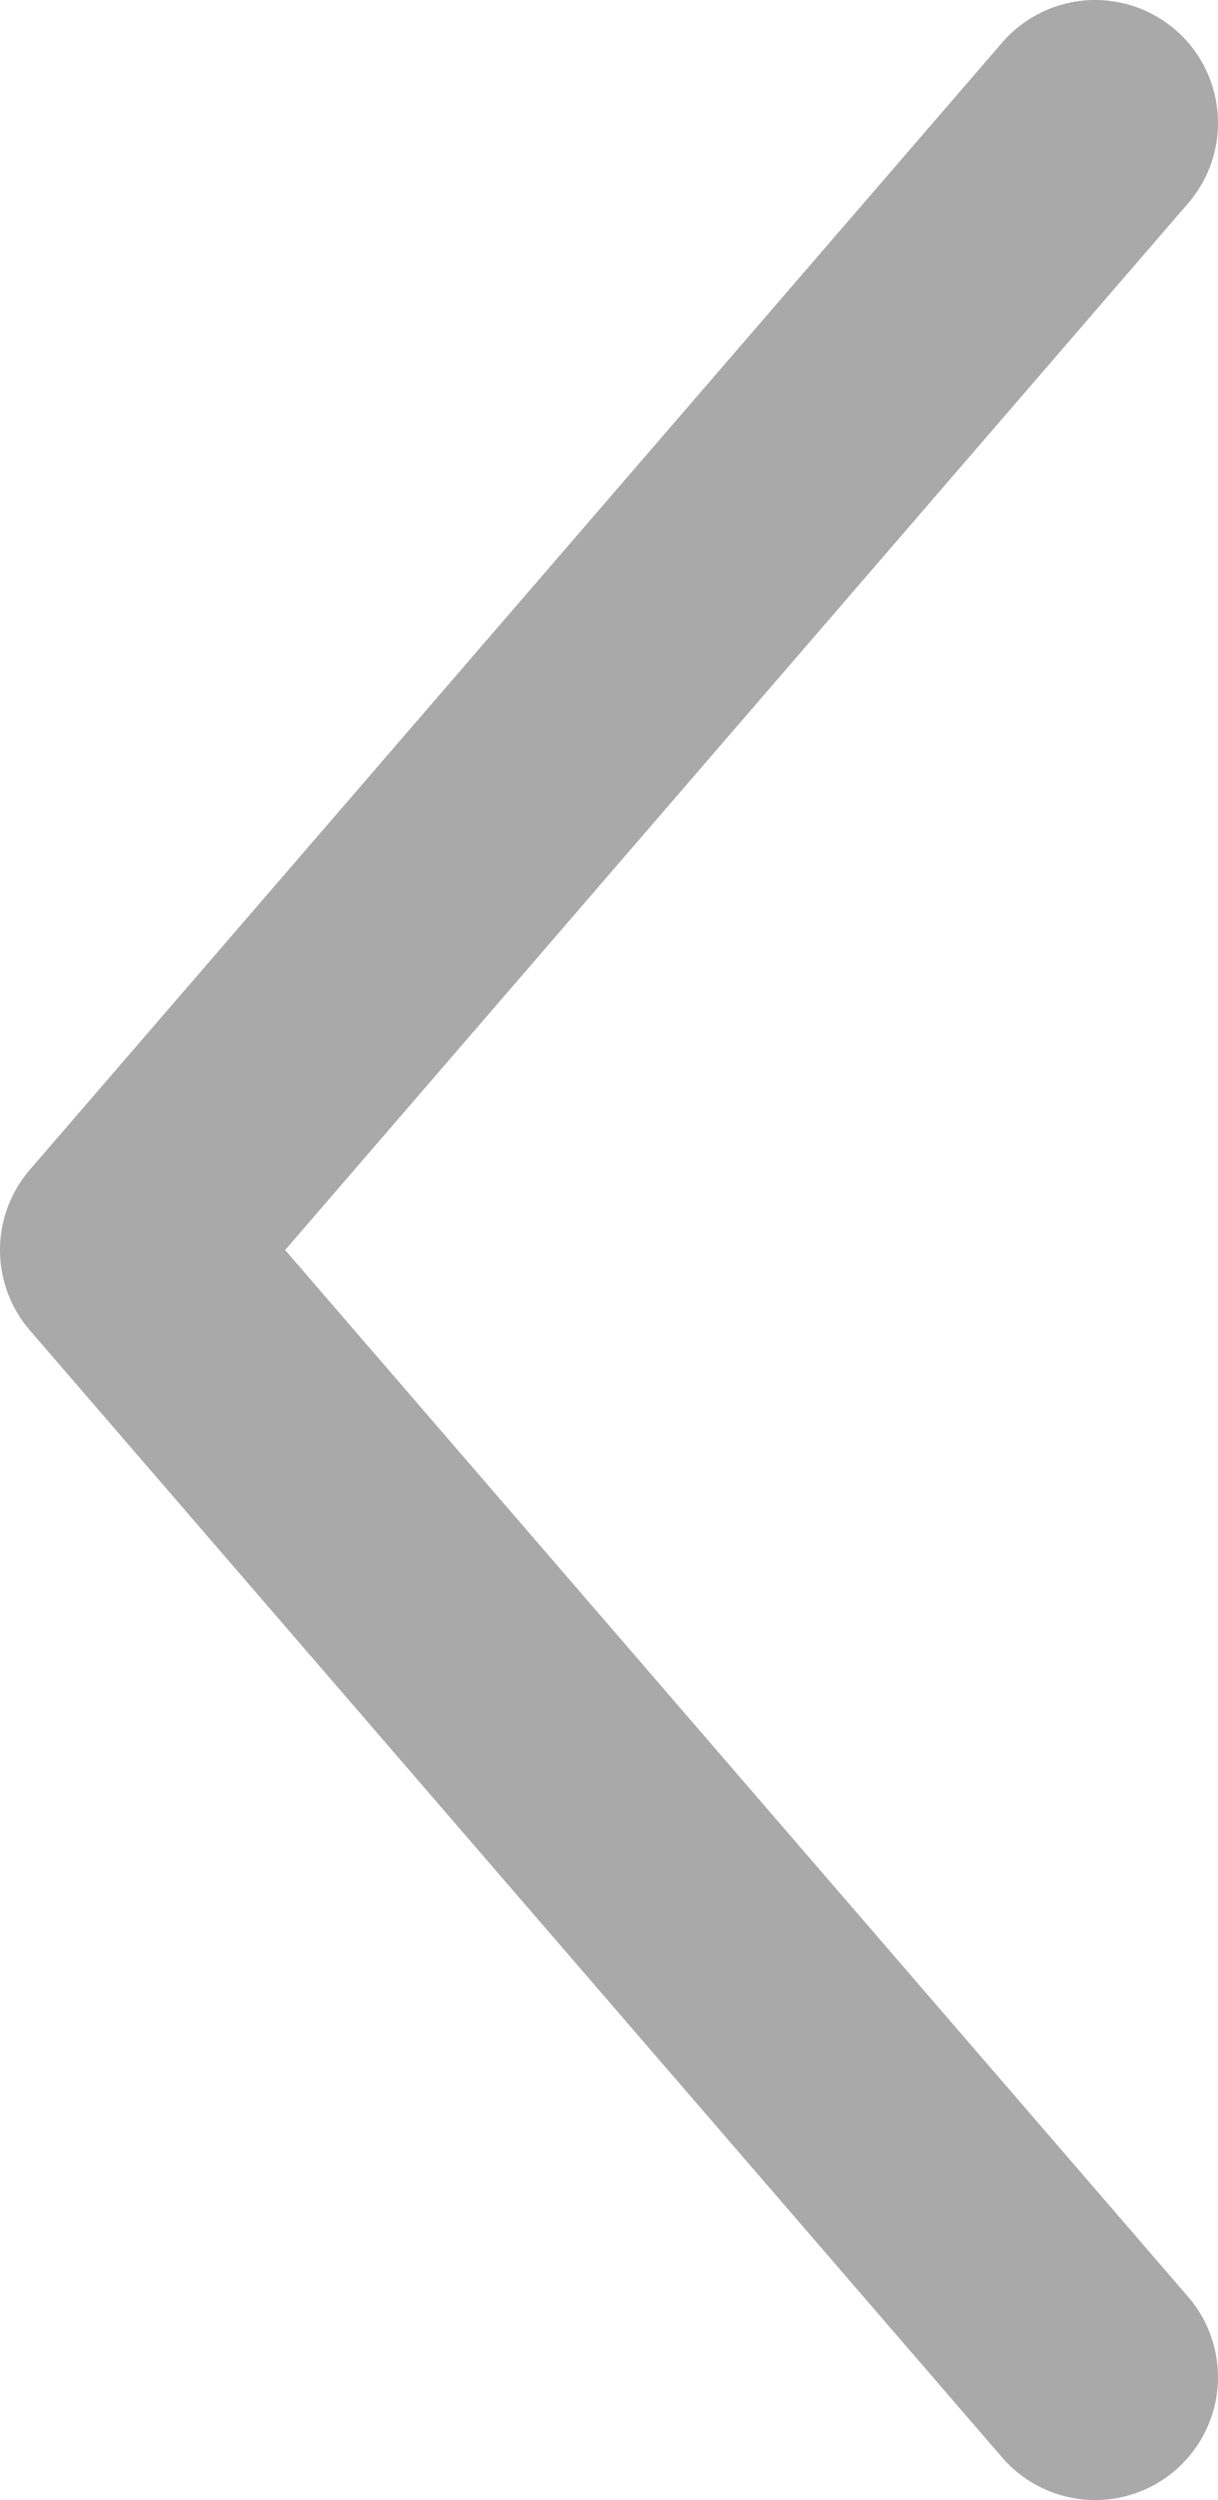 <svg xmlns="http://www.w3.org/2000/svg" width="4.957" height="10.17" viewBox="0 0 4.957 10.17">
  <g opacity=".4">
    <path fill="none" stroke="rgb(40,40,40)" stroke-linecap="round" stroke-linejoin="round" stroke-width="1" d="M4.457.5L.5 5.085l3.957 4.585"/>
  </g>
</svg>
